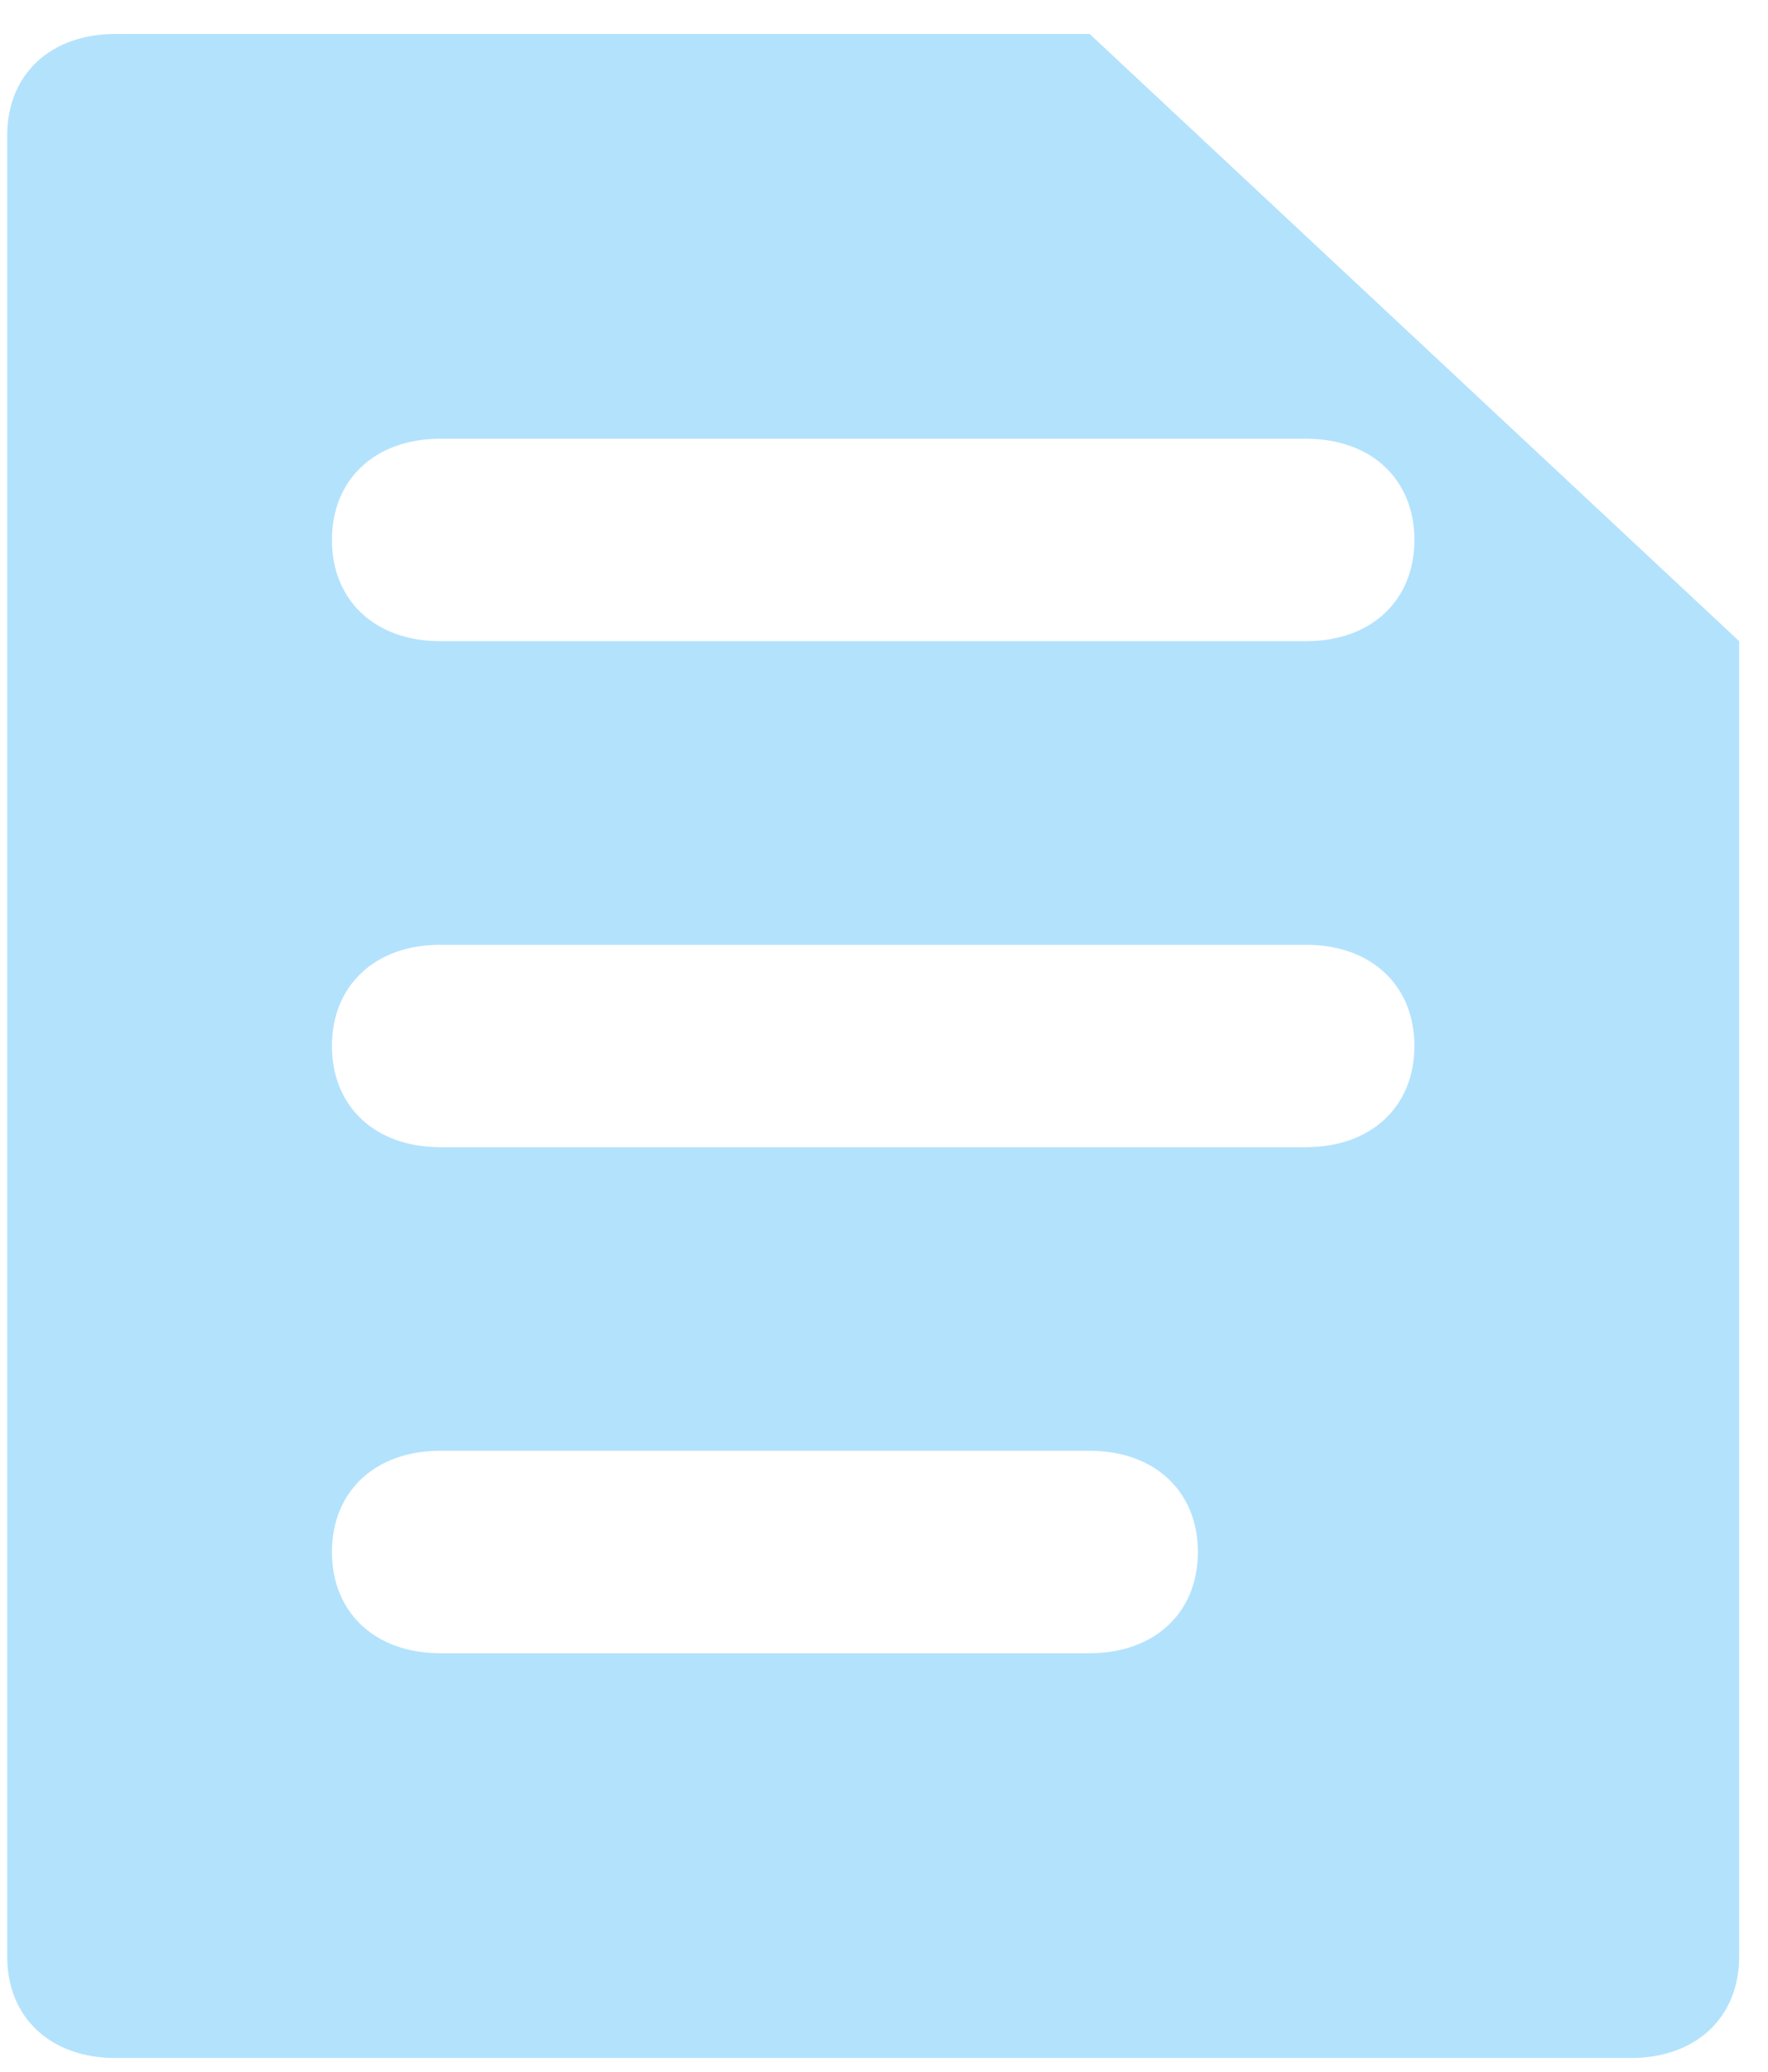 <svg width="35" height="41" viewBox="0 0 35 41" fill="none" xmlns="http://www.w3.org/2000/svg">
<path opacity="0.3" d="M32.286 40.729H2.286C1 40.729 0.143 39.928 0.143 38.726V2.675C0.143 1.473 1 0.672 2.286 0.672H21.571L34.429 12.689V38.726C34.429 39.928 33.571 40.729 32.286 40.729ZM23.714 30.715C23.714 29.513 22.857 28.712 21.571 28.712H8.714C7.429 28.712 6.571 29.513 6.571 30.715C6.571 31.917 7.429 32.718 8.714 32.718H21.571C22.857 32.718 23.714 31.917 23.714 30.715ZM28 20.701C28 19.499 27.143 18.698 25.857 18.698H8.714C7.429 18.698 6.571 19.499 6.571 20.701C6.571 21.902 7.429 22.703 8.714 22.703H25.857C27.143 22.703 28 21.902 28 20.701ZM28 10.686C28 9.484 27.143 8.683 25.857 8.683H8.714C7.429 8.683 6.571 9.484 6.571 10.686C6.571 11.888 7.429 12.689 8.714 12.689H25.857C27.143 12.689 28 11.888 28 10.686Z" fill="#009EF7"/>
</svg>
